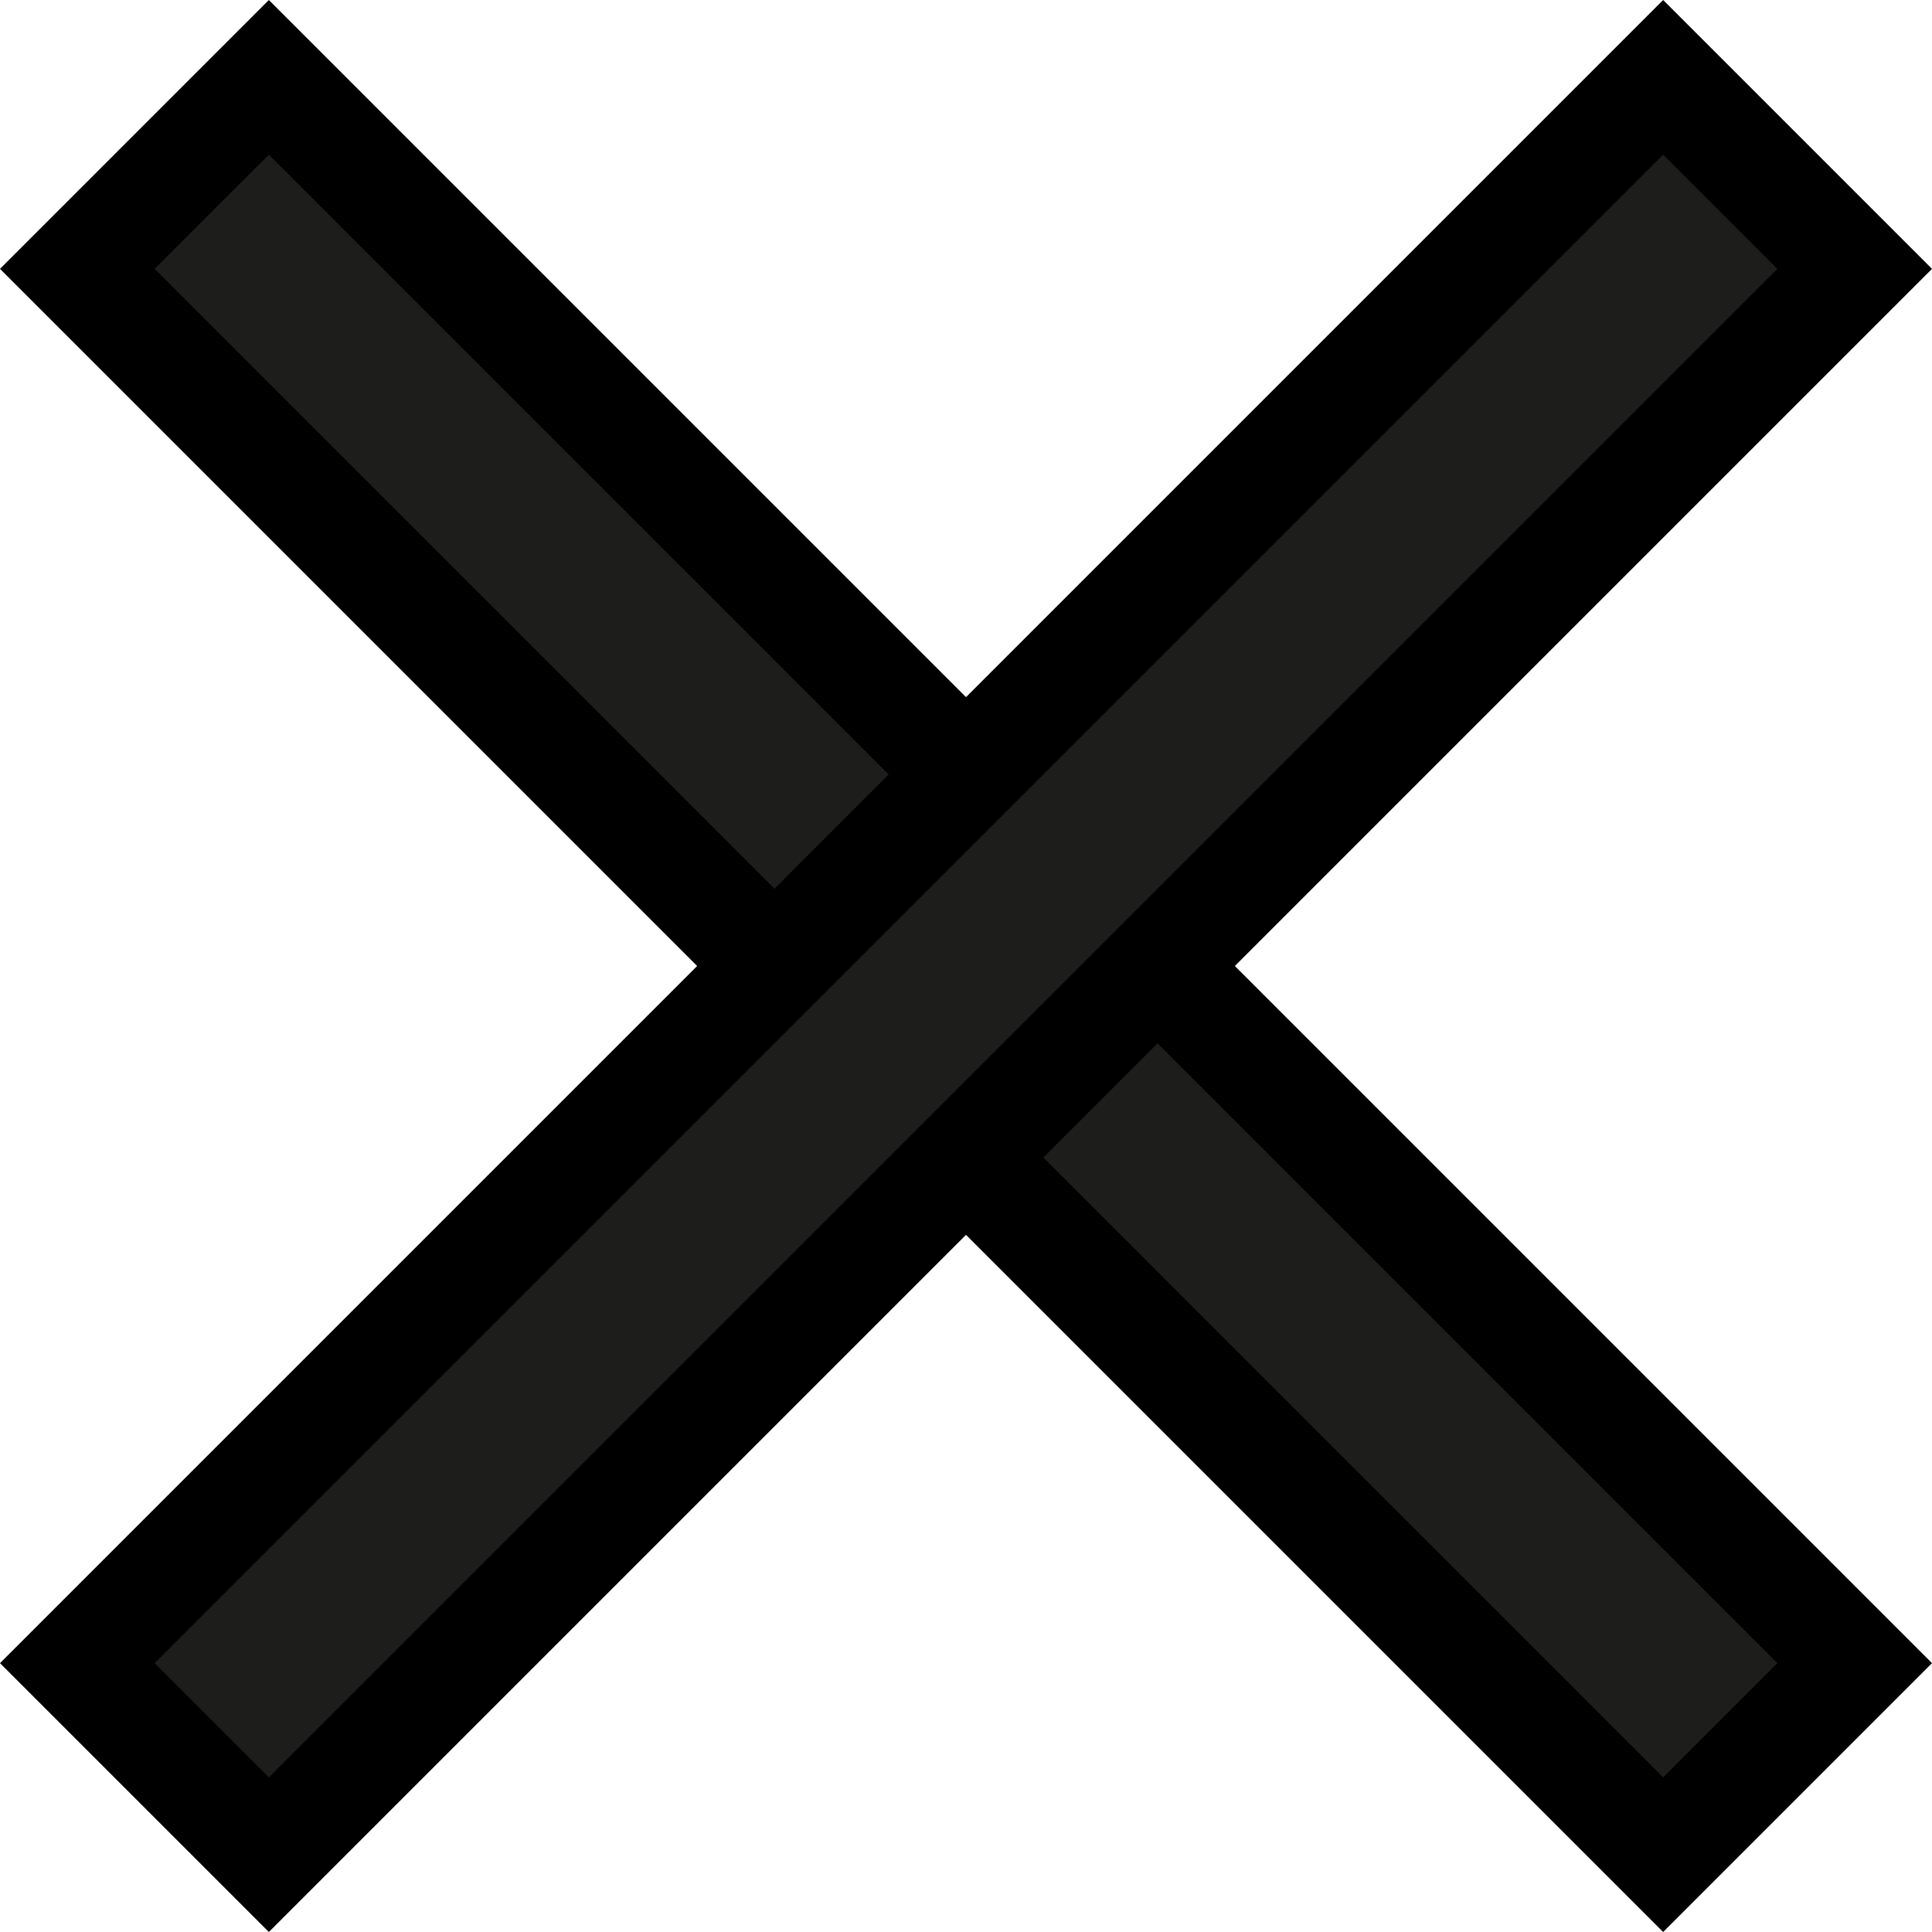 <?xml version="1.0" encoding="UTF-8"?><svg id="Layer_1" xmlns="http://www.w3.org/2000/svg" viewBox="0 0 35.332 35.332"><defs><style>.cls-1{fill:#1d1d1b;}</style></defs><g><rect class="cls-1" x="15.189" y="-2.841" width="4.954" height="41.014" transform="translate(-7.318 17.666) rotate(-45)"/><path d="M30.415,35.332L0,4.917,4.917,0l30.415,30.415-4.917,4.917ZM2.828,4.917l27.587,27.587,2.089-2.089L4.917,2.828l-2.089,2.089Z"/></g><g><rect class="cls-1" x="15.189" y="-2.841" width="4.954" height="41.014" transform="translate(17.666 -7.317) rotate(45)"/><path d="M4.917,35.332L0,30.415,30.415,0l4.917,4.917L4.917,35.332Zm-2.089-4.917l2.089,2.089L32.504,4.917l-2.089-2.089L2.828,30.415Z"/></g></svg>